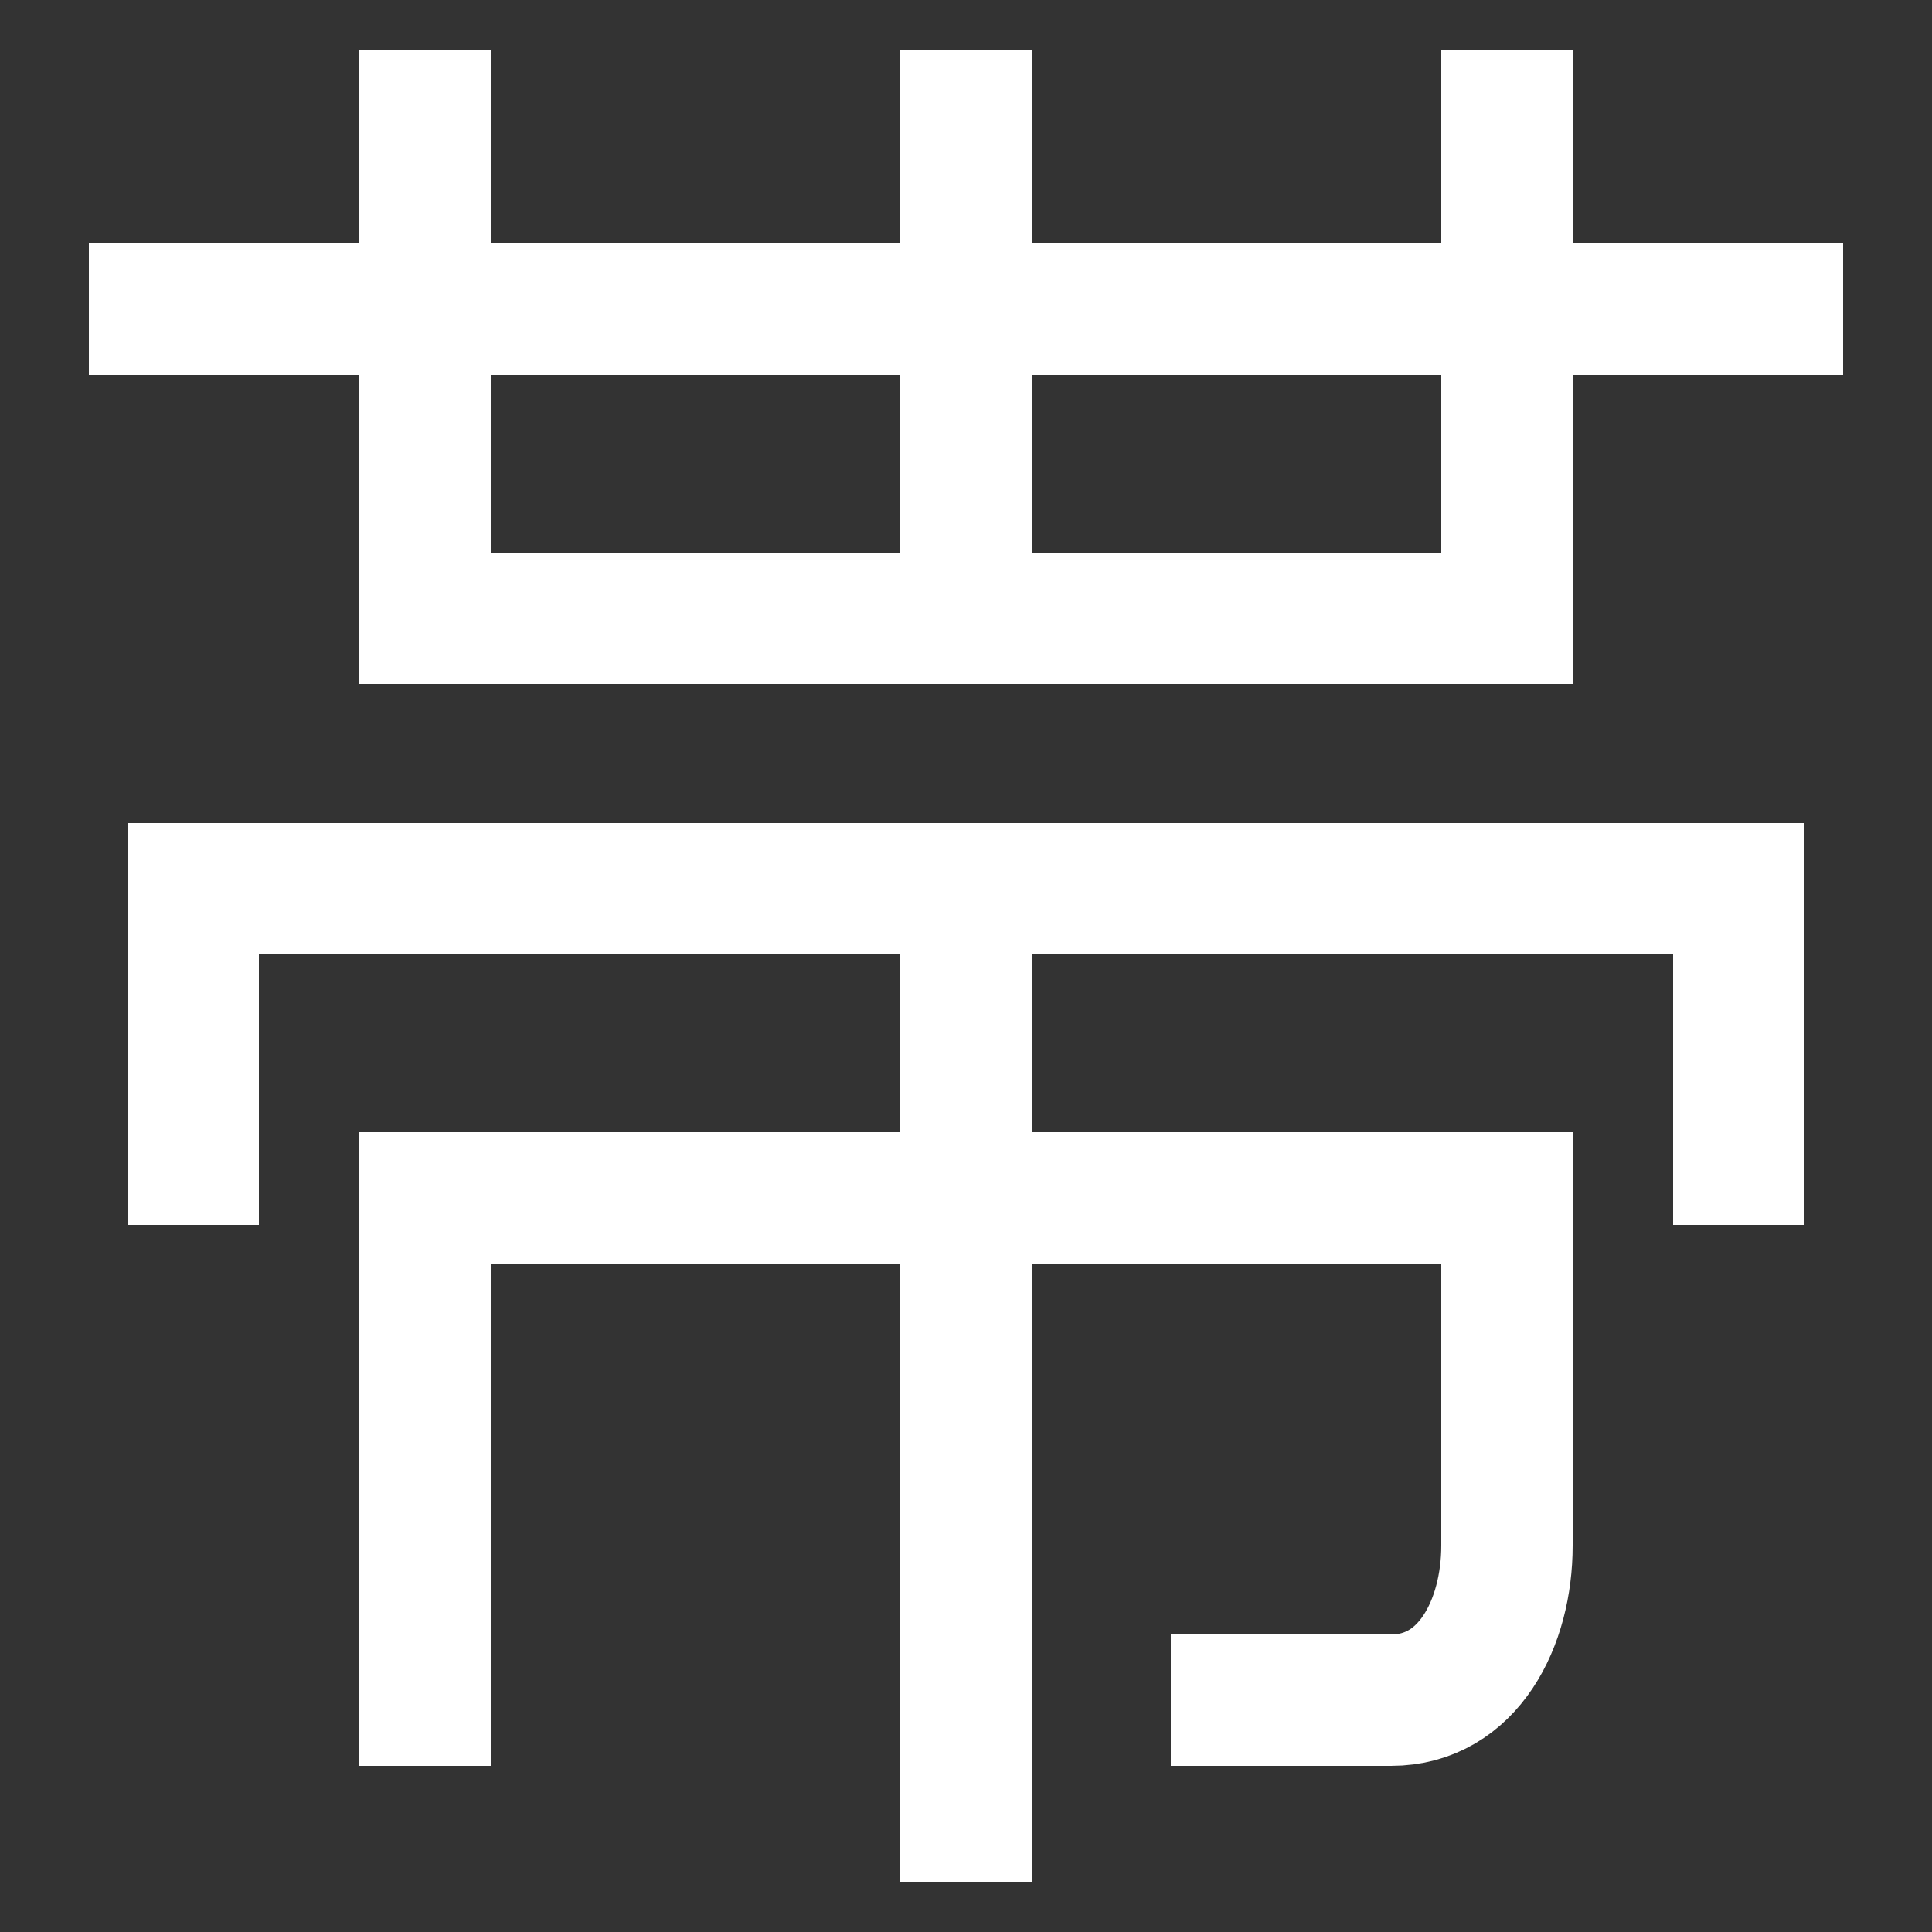 <svg xmlns="http://www.w3.org/2000/svg" xmlns:xlink="http://www.w3.org/1999/xlink" viewBox="0 0 1000 1000"><rect x="0" y="0" width="1000" height="1000" fill="#333333" stroke="none"/><defs><style>.a,.b{fill:none;}.b{stroke:#fff;stroke-linecap:square;stroke-miterlimit:2;stroke-width:68px;}.c{clip-path:url(#a);}.d{clip-path:url(#b);}</style><clipPath id="a"><rect class="a" x="340" y="460" width="320" height="641"/></clipPath><clipPath id="b"><rect class="a" x="340" y="-132" width="320" height="452"/></clipPath></defs><title>belt</title><line class="b" x1="80" y1="160" x2="920" y2="160"/><polyline class="b" points="220 60 220 320 780 320 780 60"/><polyline class="b" points="100 600 100 460 900 460 900 600"/><path class="b" d="M220,880V620H780V800c0,40-20,80-60,80H640"/><g class="c"><line class="b" x1="500" y1="940" x2="500" y2="460"/></g><g class="d"><line class="b" x1="500" y1="60" x2="500" y2="320"/></g></svg>